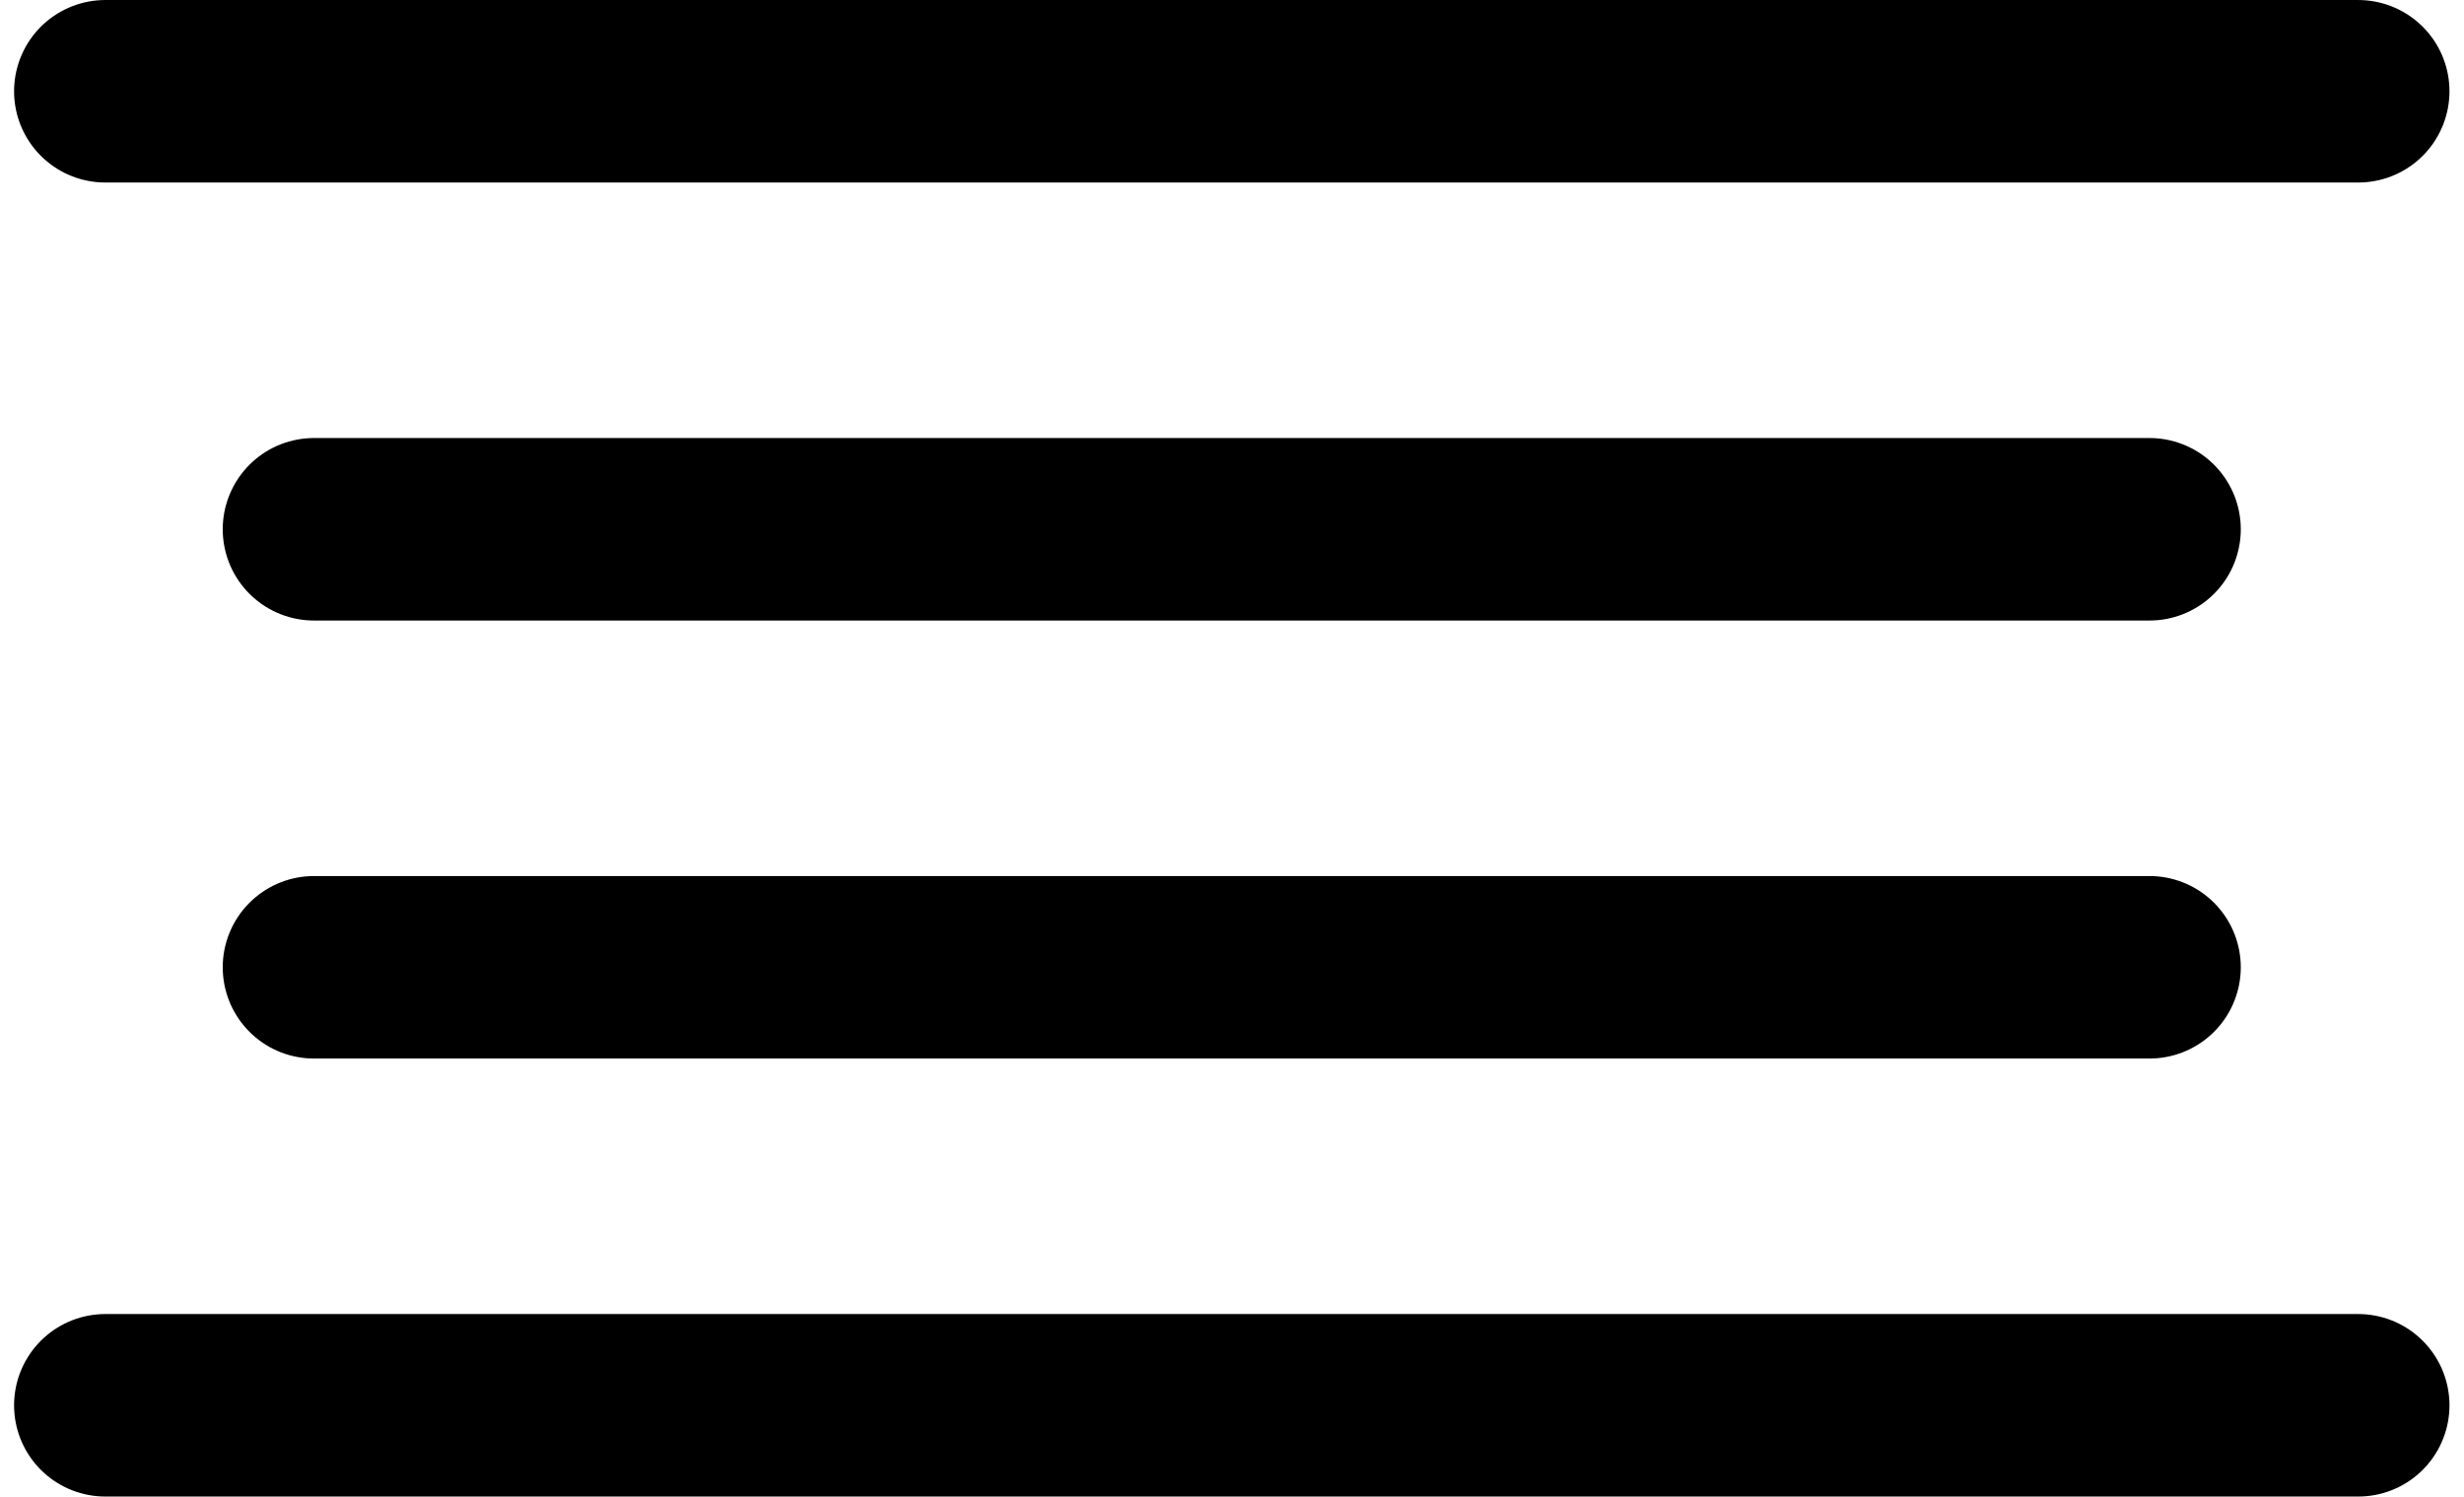 <svg width="135" height="82" viewBox="0 0 135 82" fill="none" xmlns="http://www.w3.org/2000/svg">
<path d="M5.771 5.001H129.204M17.203 29.001H117.77M17.203 53.001H117.77M5.771 77.001H129.204" stroke="black" stroke-width="10" stroke-linecap="round"/>
</svg>
